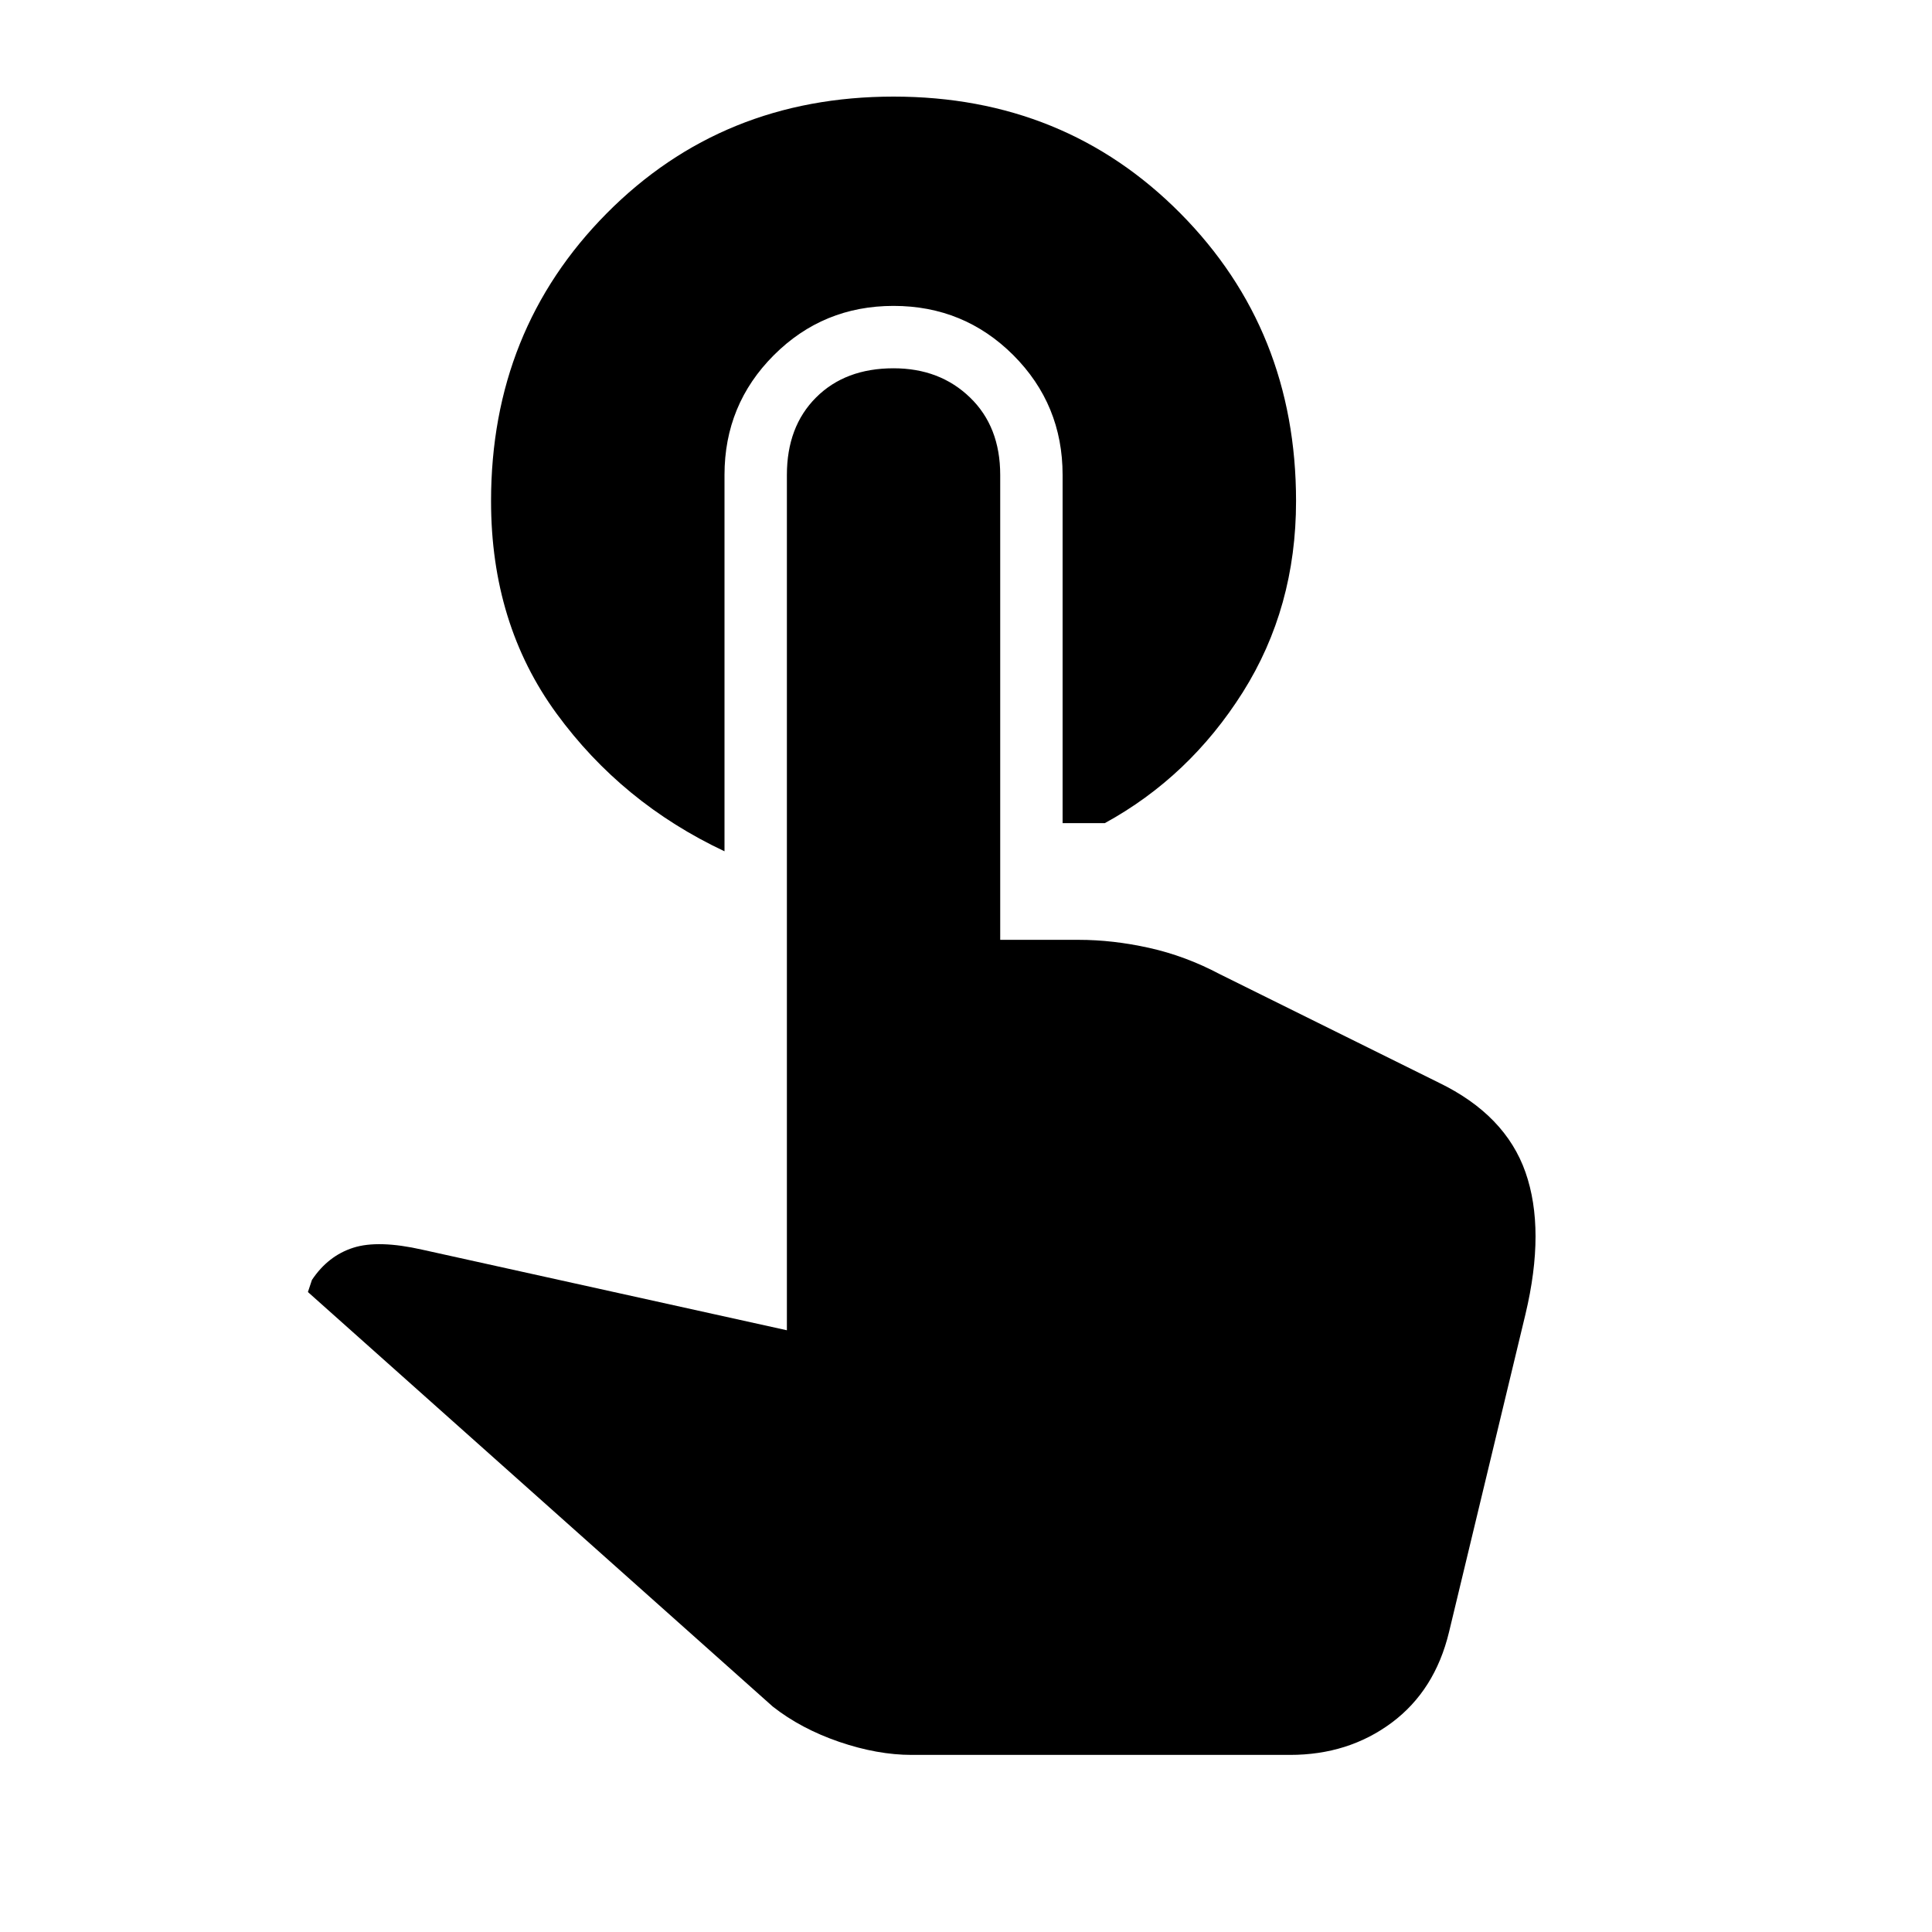 <svg xmlns="http://www.w3.org/2000/svg" height="24" width="24"><path d="M9 10.575Q7.725 9.975 6.913 8.863Q6.1 7.75 6.1 6.225Q6.1 4.1 7.537 2.65Q8.975 1.2 11.1 1.2Q13.225 1.2 14.663 2.65Q16.1 4.1 16.1 6.225Q16.1 7.55 15.438 8.6Q14.775 9.65 13.725 10.225H13.2V5.9Q13.2 5.025 12.588 4.412Q11.975 3.8 11.1 3.8Q10.225 3.8 9.613 4.412Q9 5.025 9 5.9ZM11.325 21.8Q10.9 21.8 10.425 21.638Q9.95 21.475 9.6 21.2L3.825 16.05L3.875 15.9Q4.075 15.6 4.388 15.5Q4.7 15.4 5.25 15.525L9.775 16.525V5.9Q9.775 5.3 10.137 4.938Q10.5 4.575 11.1 4.575Q11.675 4.575 12.05 4.938Q12.425 5.3 12.425 5.9V11.675H13.4Q13.825 11.675 14.275 11.775Q14.725 11.875 15.15 12.1L17.875 13.45Q18.7 13.85 18.95 14.562Q19.2 15.275 18.95 16.325L18 20.275Q17.825 21 17.288 21.4Q16.75 21.8 16.025 21.8Z"/></svg>